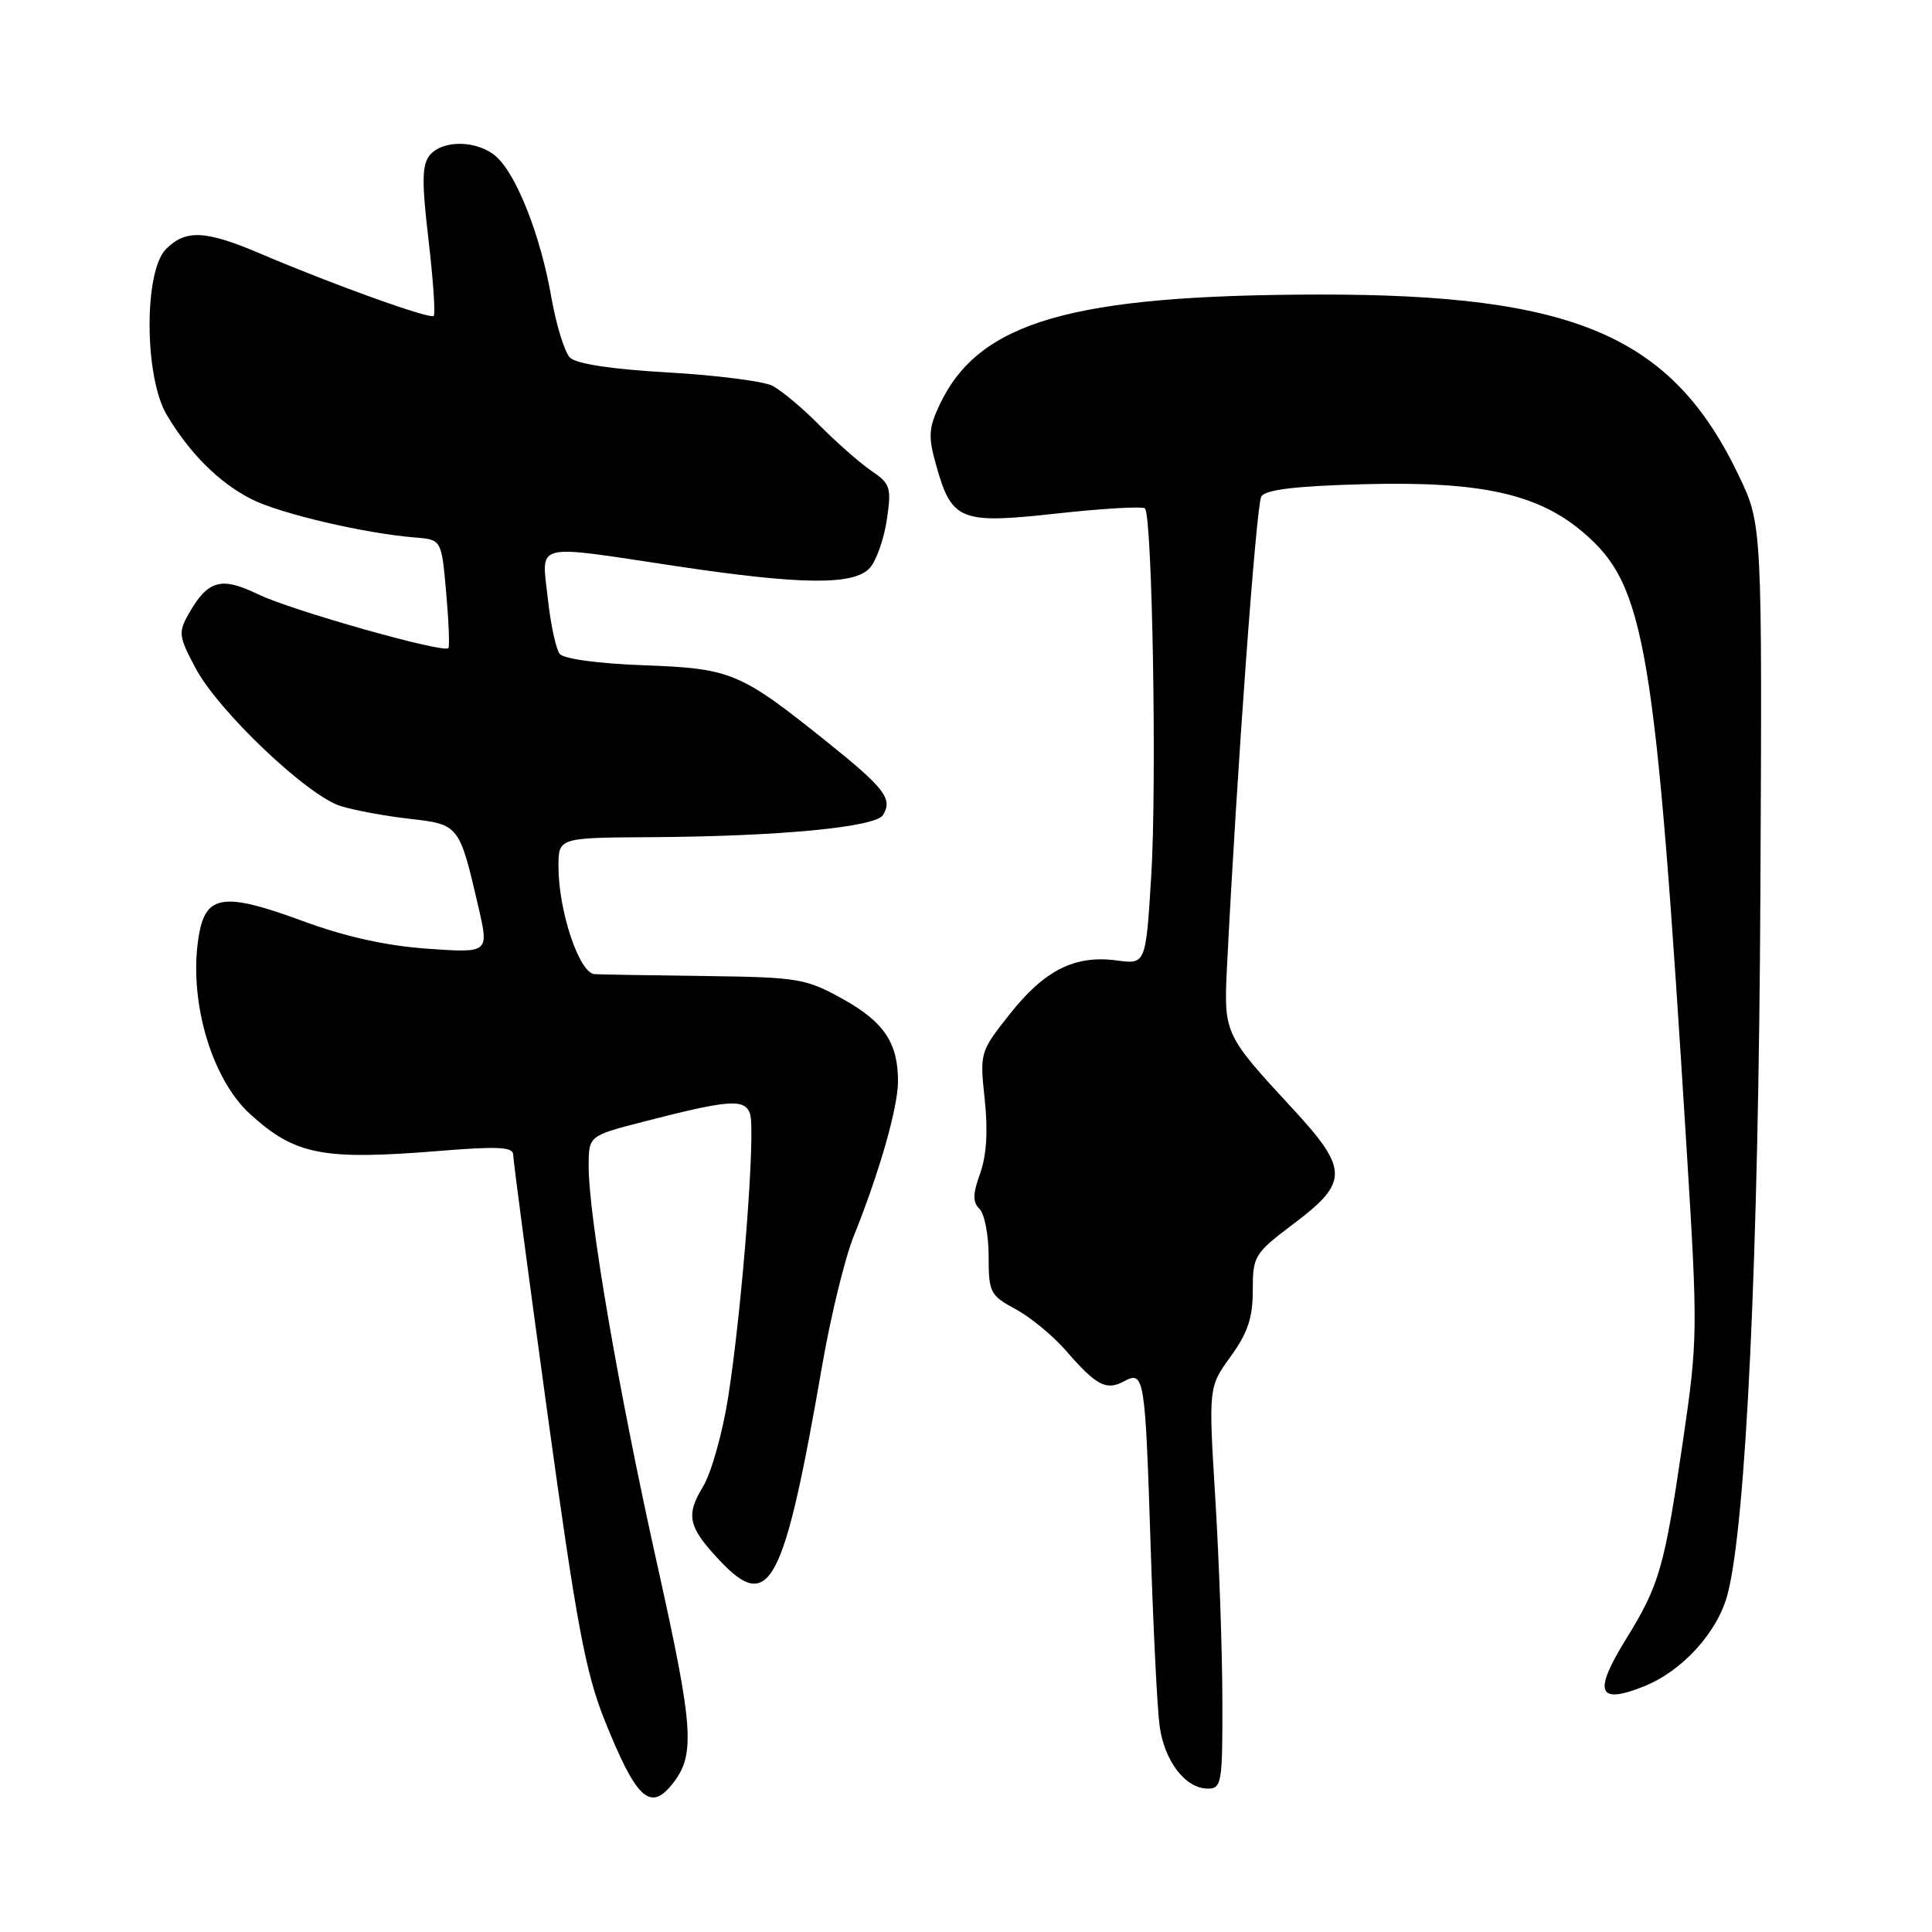 <?xml version="1.0" encoding="UTF-8" standalone="no"?>
<!DOCTYPE svg PUBLIC "-//W3C//DTD SVG 1.1//EN" "http://www.w3.org/Graphics/SVG/1.1/DTD/svg11.dtd" >
<svg xmlns="http://www.w3.org/2000/svg" xmlns:xlink="http://www.w3.org/1999/xlink" version="1.1" viewBox="0 0 256 256">
 <g >
 <path fill="currentColor"
d=" M 88.92 236.60 C 92.20 232.64 91.99 229.35 87.06 207.19 C 81.96 184.30 77.99 161.19 78.00 154.50 C 78.01 150.50 78.01 150.50 85.26 148.63 C 96.59 145.71 98.62 145.56 99.37 147.53 C 100.17 149.61 98.36 173.19 96.49 185.11 C 95.75 189.84 94.25 195.19 93.15 196.99 C 90.84 200.80 91.18 202.32 95.34 206.75 C 101.98 213.82 103.87 210.20 108.97 180.78 C 110.09 174.33 111.96 166.68 113.13 163.78 C 116.53 155.33 118.98 146.75 118.99 143.30 C 119.00 138.19 117.13 135.39 111.63 132.35 C 106.79 129.66 105.76 129.49 93.50 129.33 C 86.35 129.24 79.73 129.13 78.79 129.08 C 76.77 128.99 74.00 120.74 74.00 114.82 C 74.00 111.00 74.00 111.00 86.25 110.93 C 103.20 110.83 116.01 109.61 117.00 108.00 C 118.32 105.87 117.23 104.44 109.70 98.40 C 98.06 89.06 96.93 88.58 85.30 88.15 C 79.29 87.93 74.69 87.31 74.16 86.64 C 73.67 86.01 72.95 82.69 72.58 79.25 C 71.77 71.80 70.43 72.13 89.50 75.00 C 106.21 77.51 113.17 77.58 115.26 75.25 C 116.12 74.29 117.13 71.42 117.51 68.87 C 118.14 64.58 117.99 64.10 115.44 62.37 C 113.93 61.34 110.85 58.63 108.59 56.35 C 106.34 54.07 103.52 51.71 102.33 51.11 C 101.14 50.51 94.91 49.72 88.50 49.35 C 81.04 48.93 76.36 48.21 75.52 47.38 C 74.81 46.66 73.69 43.03 73.04 39.31 C 71.63 31.23 68.46 23.16 65.75 20.75 C 63.30 18.58 58.68 18.48 56.95 20.56 C 55.91 21.82 55.87 24.04 56.78 31.78 C 57.40 37.08 57.71 41.62 57.47 41.86 C 57.00 42.34 44.12 37.71 34.50 33.61 C 27.23 30.51 24.62 30.38 22.00 33.00 C 19.04 35.96 19.11 50.00 22.11 55.00 C 25.17 60.11 28.99 63.92 33.26 66.11 C 36.98 68.03 48.26 70.68 55.00 71.22 C 58.50 71.50 58.50 71.50 59.12 78.50 C 59.46 82.35 59.59 85.67 59.41 85.88 C 58.78 86.59 38.53 80.86 34.16 78.73 C 29.29 76.37 27.54 76.87 25.00 81.34 C 23.61 83.79 23.68 84.33 25.90 88.51 C 28.93 94.23 40.74 105.45 45.15 106.81 C 46.99 107.38 51.11 108.14 54.30 108.50 C 60.83 109.24 60.87 109.29 63.39 120.17 C 64.80 126.28 64.80 126.28 56.65 125.71 C 51.14 125.32 45.74 124.12 40.03 122.01 C 29.85 118.26 27.36 118.55 26.41 123.61 C 24.84 132.02 27.87 142.83 33.15 147.63 C 39.13 153.06 42.74 153.76 58.25 152.50 C 65.99 151.87 68.00 151.97 68.00 153.01 C 68.00 153.72 70.05 169.18 72.55 187.36 C 76.38 215.17 77.58 221.60 80.11 227.92 C 84.22 238.19 86.08 240.02 88.92 236.60 Z  M 161.97 225.25 C 161.96 218.79 161.54 206.82 161.04 198.65 C 160.13 183.81 160.13 183.81 163.06 179.75 C 165.33 176.63 166.00 174.62 166.00 170.97 C 166.00 166.41 166.19 166.09 171.50 162.09 C 178.74 156.62 178.71 154.92 171.18 146.79 C 162.23 137.12 162.15 136.93 162.58 128.17 C 163.87 102.36 166.46 66.88 167.13 65.79 C 167.69 64.88 171.67 64.40 180.69 64.16 C 196.24 63.75 203.80 65.42 209.85 70.60 C 218.04 77.62 219.34 85.40 223.49 152.30 C 224.98 176.27 224.96 177.56 223.02 190.80 C 220.53 207.80 219.90 210.01 215.39 217.30 C 211.09 224.28 211.73 225.89 217.84 223.45 C 222.92 221.42 227.59 216.28 228.91 211.26 C 231.36 201.95 233.03 166.39 233.26 118.50 C 233.50 69.50 233.50 69.50 230.39 63.00 C 221.54 44.50 208.68 38.97 174.66 39.03 C 141.92 39.09 129.73 42.63 124.53 53.58 C 123.05 56.70 122.97 57.83 124.02 61.56 C 126.11 69.03 127.18 69.46 140.05 68.04 C 146.15 67.37 151.40 67.07 151.71 67.37 C 152.69 68.35 153.30 104.05 152.54 116.15 C 151.82 127.79 151.82 127.79 147.93 127.26 C 142.43 126.53 138.40 128.55 133.80 134.37 C 129.85 139.36 129.82 139.48 130.48 145.68 C 130.93 149.83 130.72 153.12 129.88 155.47 C 128.88 158.22 128.87 159.27 129.80 160.20 C 130.46 160.86 131.00 163.68 131.00 166.47 C 131.00 171.26 131.20 171.65 134.57 173.47 C 136.53 174.52 139.52 176.99 141.22 178.94 C 145.26 183.60 146.57 184.30 148.92 183.04 C 151.63 181.59 151.74 182.30 152.47 205.00 C 152.81 215.72 153.34 226.38 153.65 228.67 C 154.27 233.34 157.08 237.00 160.04 237.00 C 161.88 237.00 162.00 236.26 161.97 225.25 Z "/>
</g>
</svg>